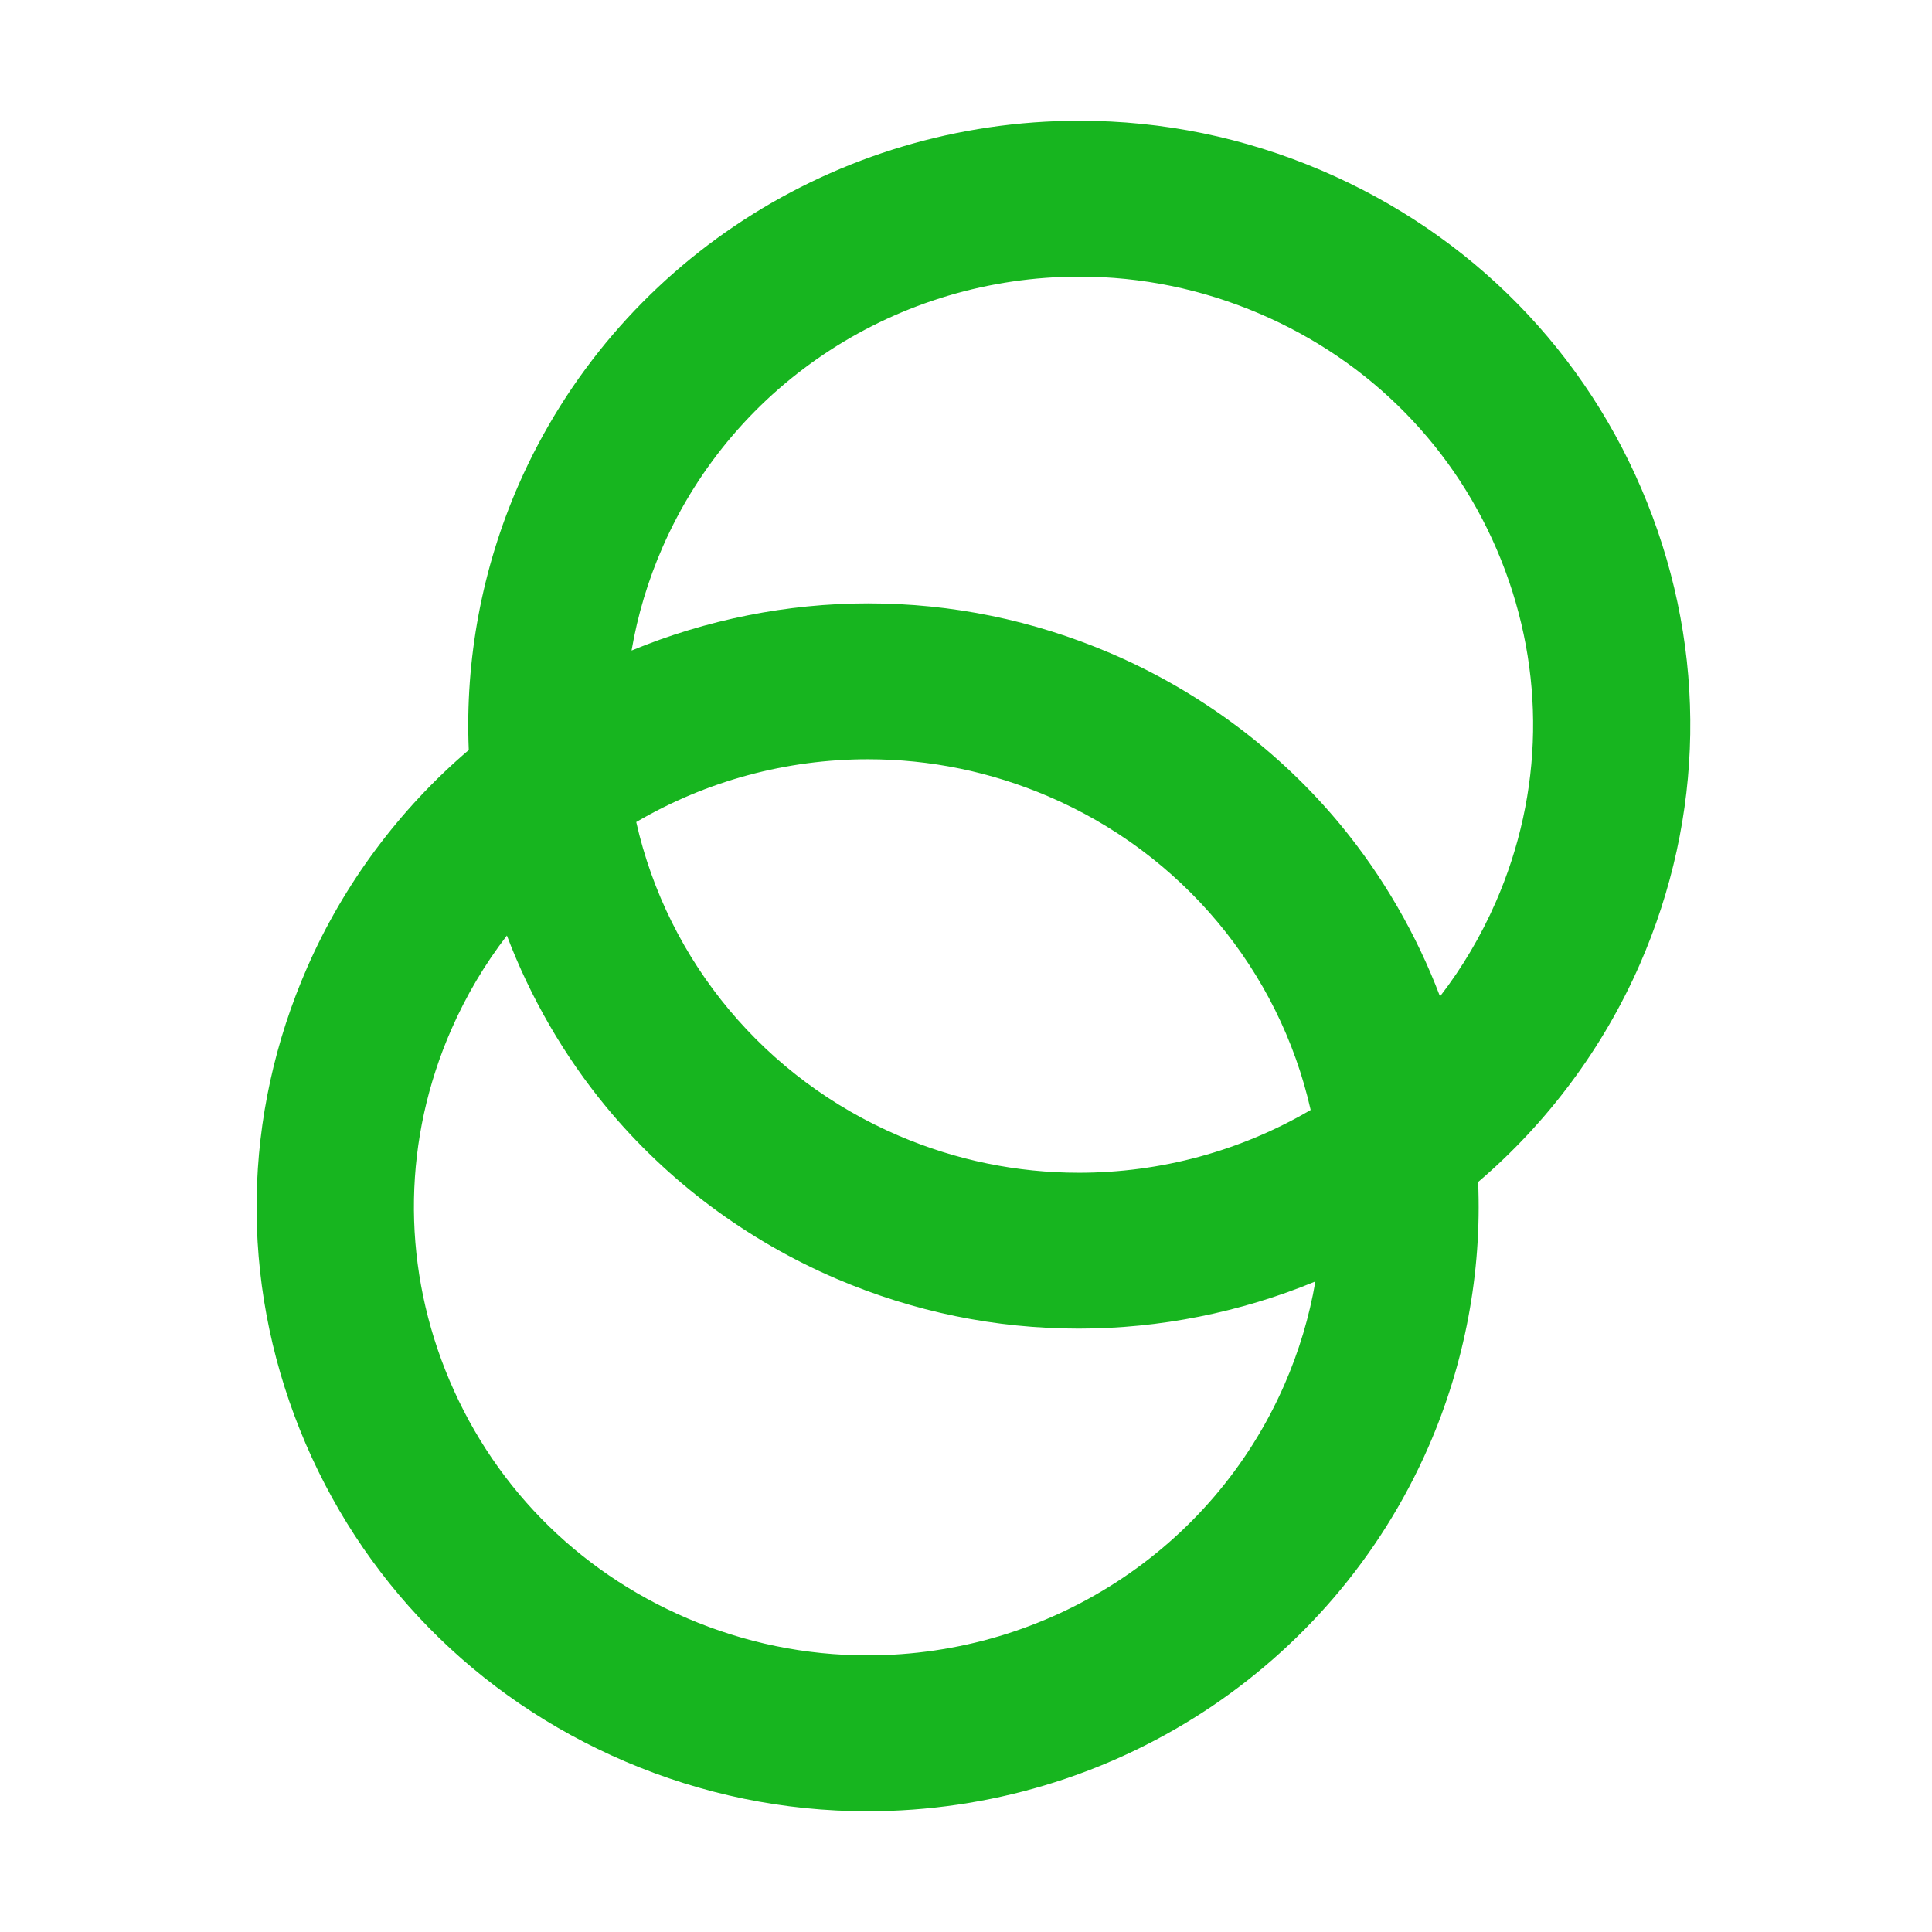 <svg width="128" height="128" viewBox="0 0 128 128" fill="none" xmlns="http://www.w3.org/2000/svg">
<path d="M57.472 120C51.941 120 46.542 118.89 41.426 116.704C31.505 112.462 23.848 104.655 19.867 94.721L19.865 94.717C15.883 84.778 16.057 73.902 20.354 64.093C22.77 58.574 26.465 53.604 31.057 49.69C30.803 43.702 31.942 37.638 34.358 32.118C40.776 17.467 55.361 8 71.515 8C77.042 8 82.438 9.108 87.551 11.292C87.554 11.294 87.561 11.296 87.561 11.296C97.483 15.538 105.139 23.345 109.12 33.279C113.104 43.219 112.931 54.096 108.634 63.907C106.217 69.426 102.521 74.396 97.93 78.31C98.185 84.298 97.046 90.362 94.629 95.882C88.21 110.533 73.626 120 57.472 120ZM33.583 61.984C32.113 63.889 30.877 65.976 29.9 68.209C26.741 75.421 26.6 83.435 29.503 90.775C32.446 98.215 38.143 104.055 45.545 107.22C49.351 108.847 53.365 109.672 57.476 109.672C69.481 109.672 80.317 102.645 85.083 91.769L85.084 91.766C86.055 89.549 86.747 87.246 87.147 84.9C82.197 86.948 76.815 88.024 71.475 88.024C65.945 88.024 60.548 86.915 55.434 84.729C49.495 82.19 44.209 78.244 40.148 73.318C37.384 69.969 35.135 66.08 33.583 61.984ZM42.152 54.463C44.24 63.726 50.7 71.462 59.55 75.246C63.355 76.874 67.369 77.698 71.478 77.698C76.891 77.698 82.185 76.262 86.835 73.538C84.746 64.275 78.286 56.539 69.437 52.755C65.632 51.128 61.619 50.303 57.509 50.303C52.097 50.302 46.803 51.739 42.152 54.463ZM57.514 39.975C63.044 39.975 68.441 41.084 73.556 43.27C79.495 45.809 84.78 49.754 88.841 54.681C91.604 58.031 93.853 61.919 95.405 66.016C96.875 64.11 98.111 62.023 99.088 59.791C102.273 52.521 102.401 44.46 99.45 37.095C96.496 29.724 90.812 23.93 83.444 20.78C79.638 19.153 75.624 18.328 71.513 18.328C59.506 18.328 48.67 25.357 43.905 36.234C42.934 38.451 42.243 40.753 41.843 43.1C46.793 41.052 52.173 39.975 57.514 39.975Z" fill="#17B51F"/>
</svg>
